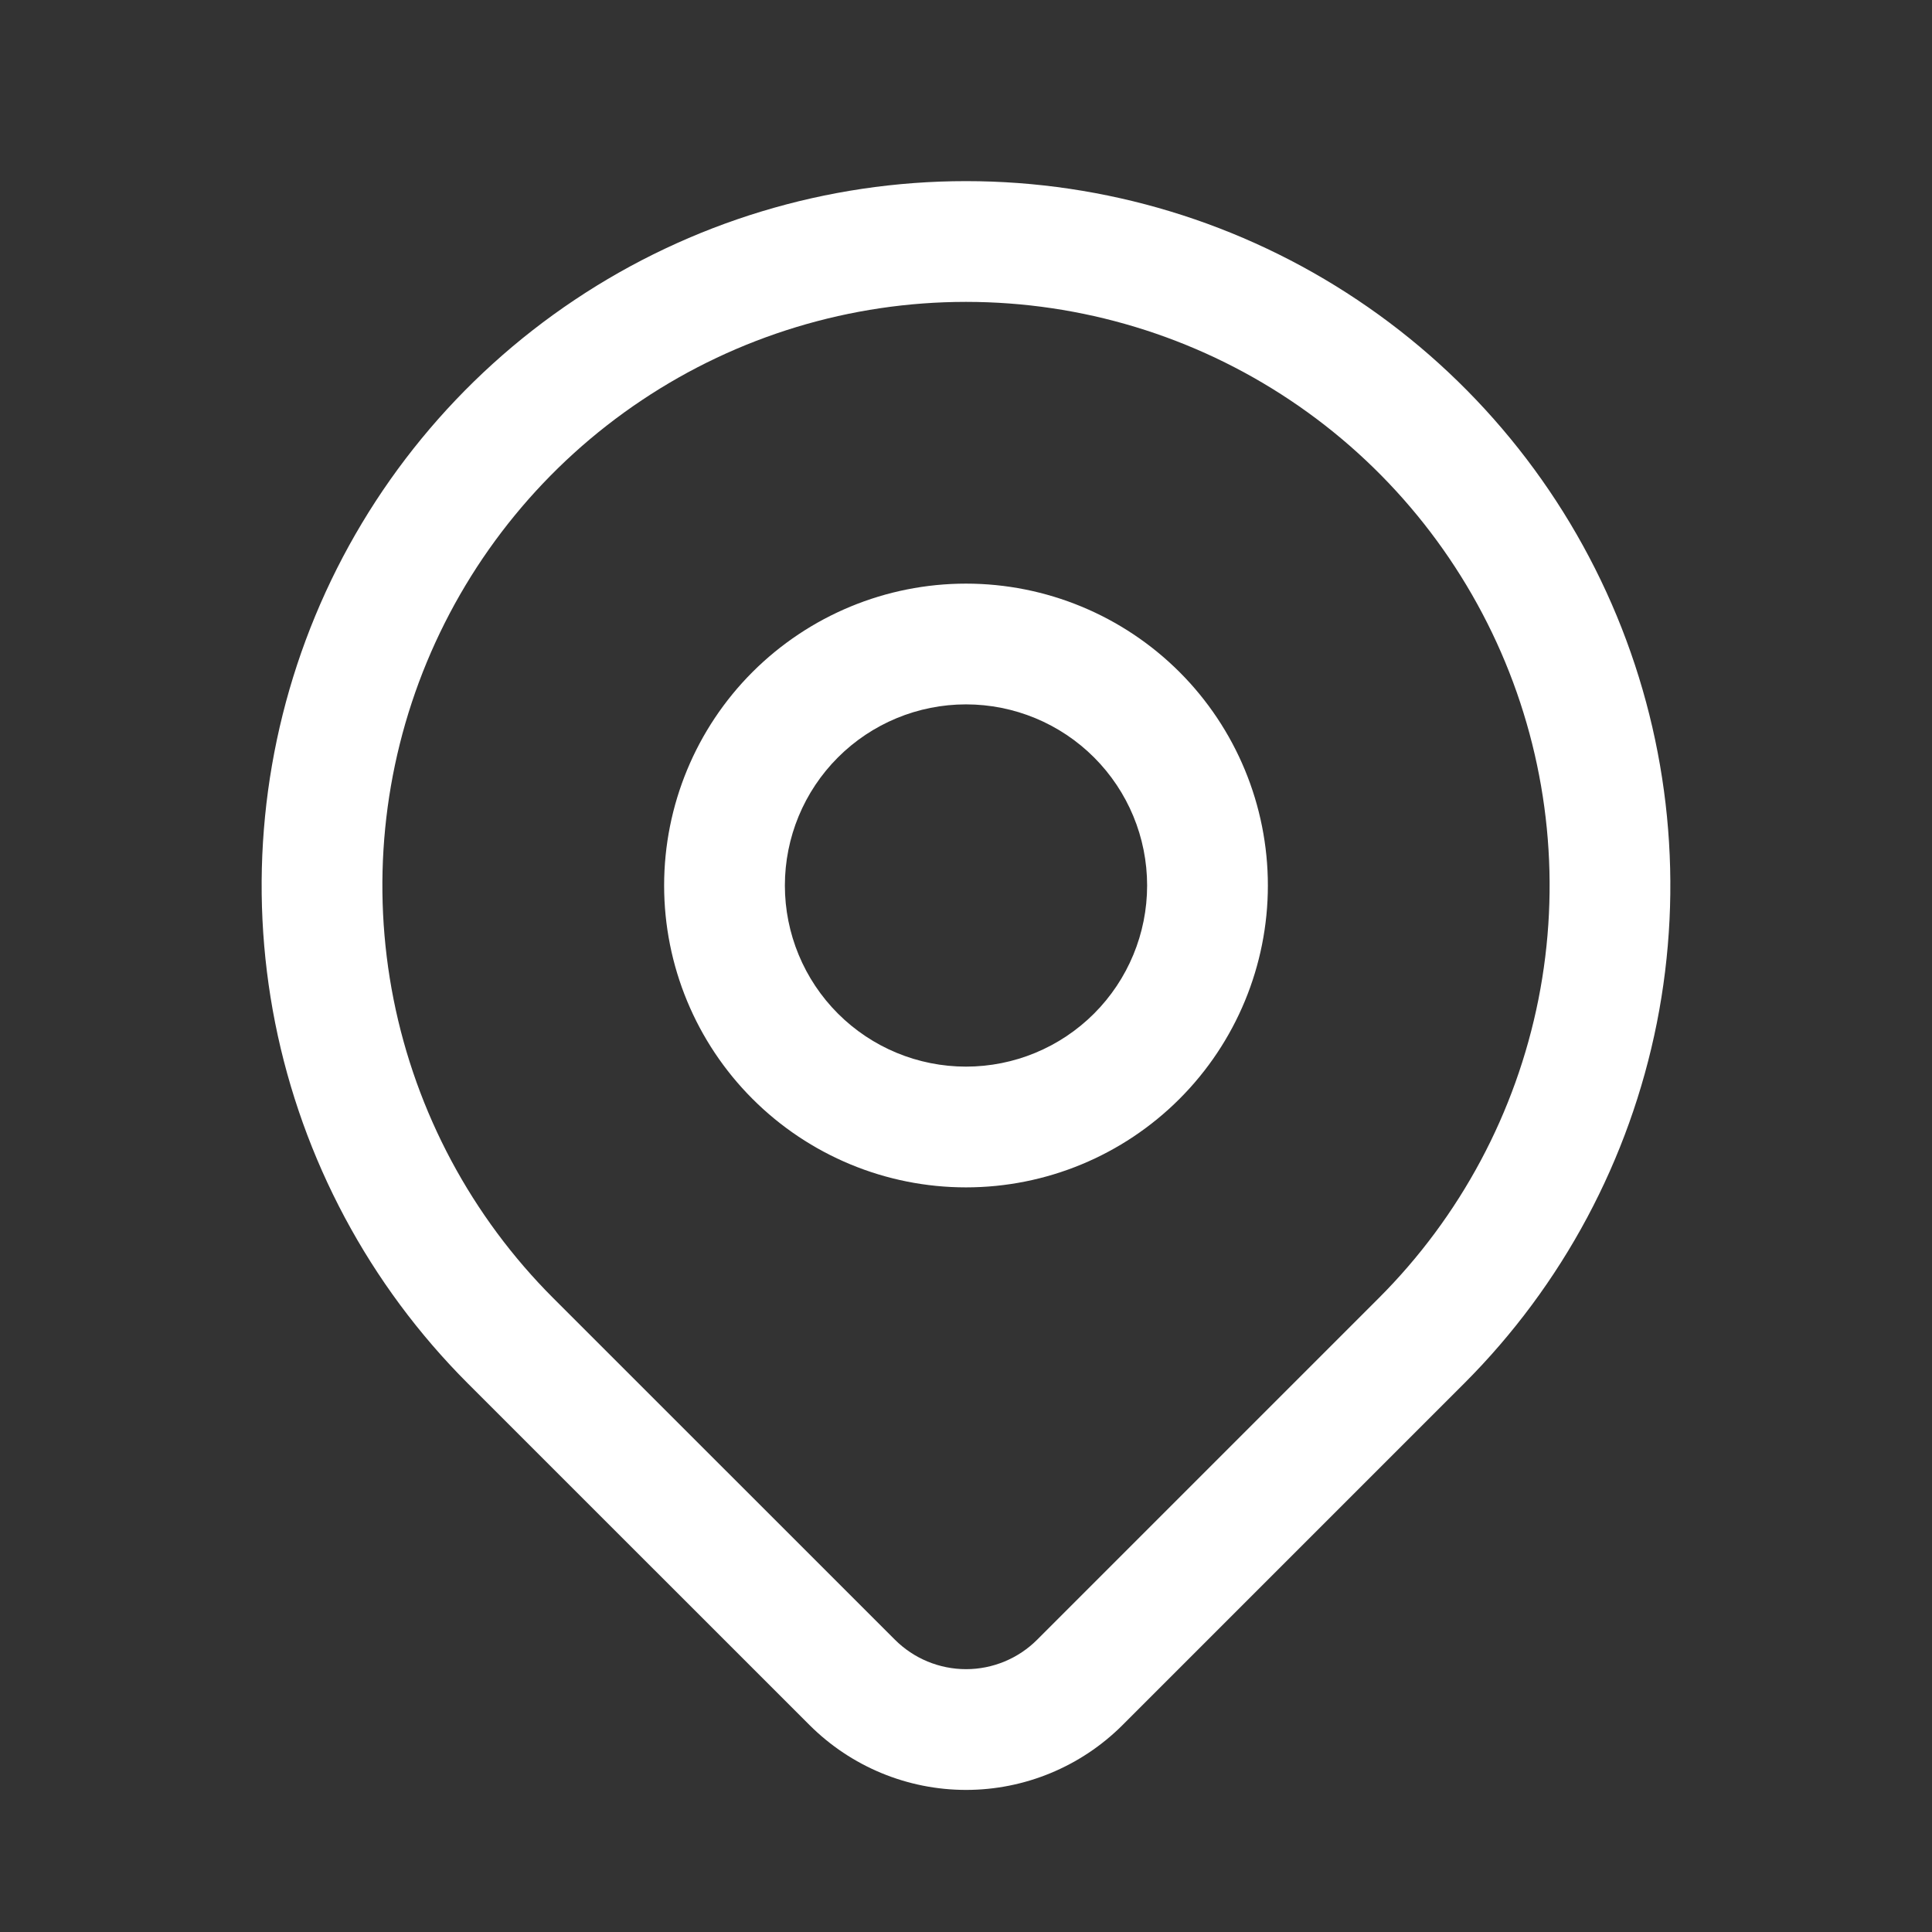 <svg width="24" height="24" viewBox="0 0 24 24" fill="none" xmlns="http://www.w3.org/2000/svg">
<rect x="0" y="0" width="24" height="24" fill="#333333" stroke="none"/>
<g clip-path="url(#clip0_276_2301)">
<path fill-rule="evenodd" clip-rule="evenodd" d="M12 3.75C10.566 3.75 9.164 4.175 7.972 4.972C6.78 5.768 5.851 6.901 5.302 8.225C4.753 9.55 4.61 11.008 4.889 12.414C5.169 13.821 5.859 15.112 6.873 16.126C6.873 16.126 6.873 16.126 6.873 16.126L11.117 20.369C11.351 20.603 11.669 20.735 12.001 20.735C12.332 20.735 12.65 20.603 12.884 20.369L17.127 16.126C18.141 15.112 18.831 13.821 19.111 12.414C19.39 11.008 19.247 9.55 18.698 8.225C18.149 6.901 17.22 5.768 16.028 4.972C14.836 4.175 13.434 3.75 12 3.75ZM7.139 3.725C8.578 2.763 10.269 2.25 12 2.25C13.731 2.25 15.422 2.763 16.861 3.725C18.3 4.686 19.422 6.053 20.084 7.651C20.746 9.25 20.919 11.01 20.582 12.707C20.244 14.404 19.411 15.963 18.187 17.187L18.187 17.187L13.944 21.43L13.944 21.43C13.428 21.945 12.729 22.235 12.001 22.235C11.272 22.235 10.573 21.945 10.057 21.43L10.057 21.43L5.813 17.187L5.813 17.187C4.589 15.963 3.756 14.404 3.418 12.707C3.081 11.01 3.254 9.25 3.916 7.651C4.578 6.053 5.7 4.686 7.139 3.725ZM9.348 8.348C10.052 7.645 11.005 7.25 12 7.25C12.995 7.25 13.948 7.645 14.652 8.348C15.355 9.051 15.75 10.005 15.75 11C15.75 11.994 15.355 12.948 14.652 13.651C13.948 14.355 12.995 14.75 12 14.75C11.005 14.75 10.052 14.355 9.348 13.651C8.645 12.948 8.25 11.994 8.25 11C8.25 10.005 8.645 9.051 9.348 8.348ZM12 8.75C11.403 8.75 10.831 8.987 10.409 9.409C9.987 9.831 9.75 10.403 9.75 11C9.75 11.596 9.987 12.169 10.409 12.591C10.831 13.013 11.403 13.25 12 13.25C12.597 13.25 13.169 13.013 13.591 12.591C14.013 12.169 14.25 11.596 14.25 11C14.25 10.403 14.013 9.831 13.591 9.409C13.169 8.987 12.597 8.75 12 8.75Z" fill="white"/>
</g>
<defs>
<clipPath id="clip0_276_2301">
<rect width="24" height="24" fill="white"/>
</clipPath>
</defs>
</svg>
